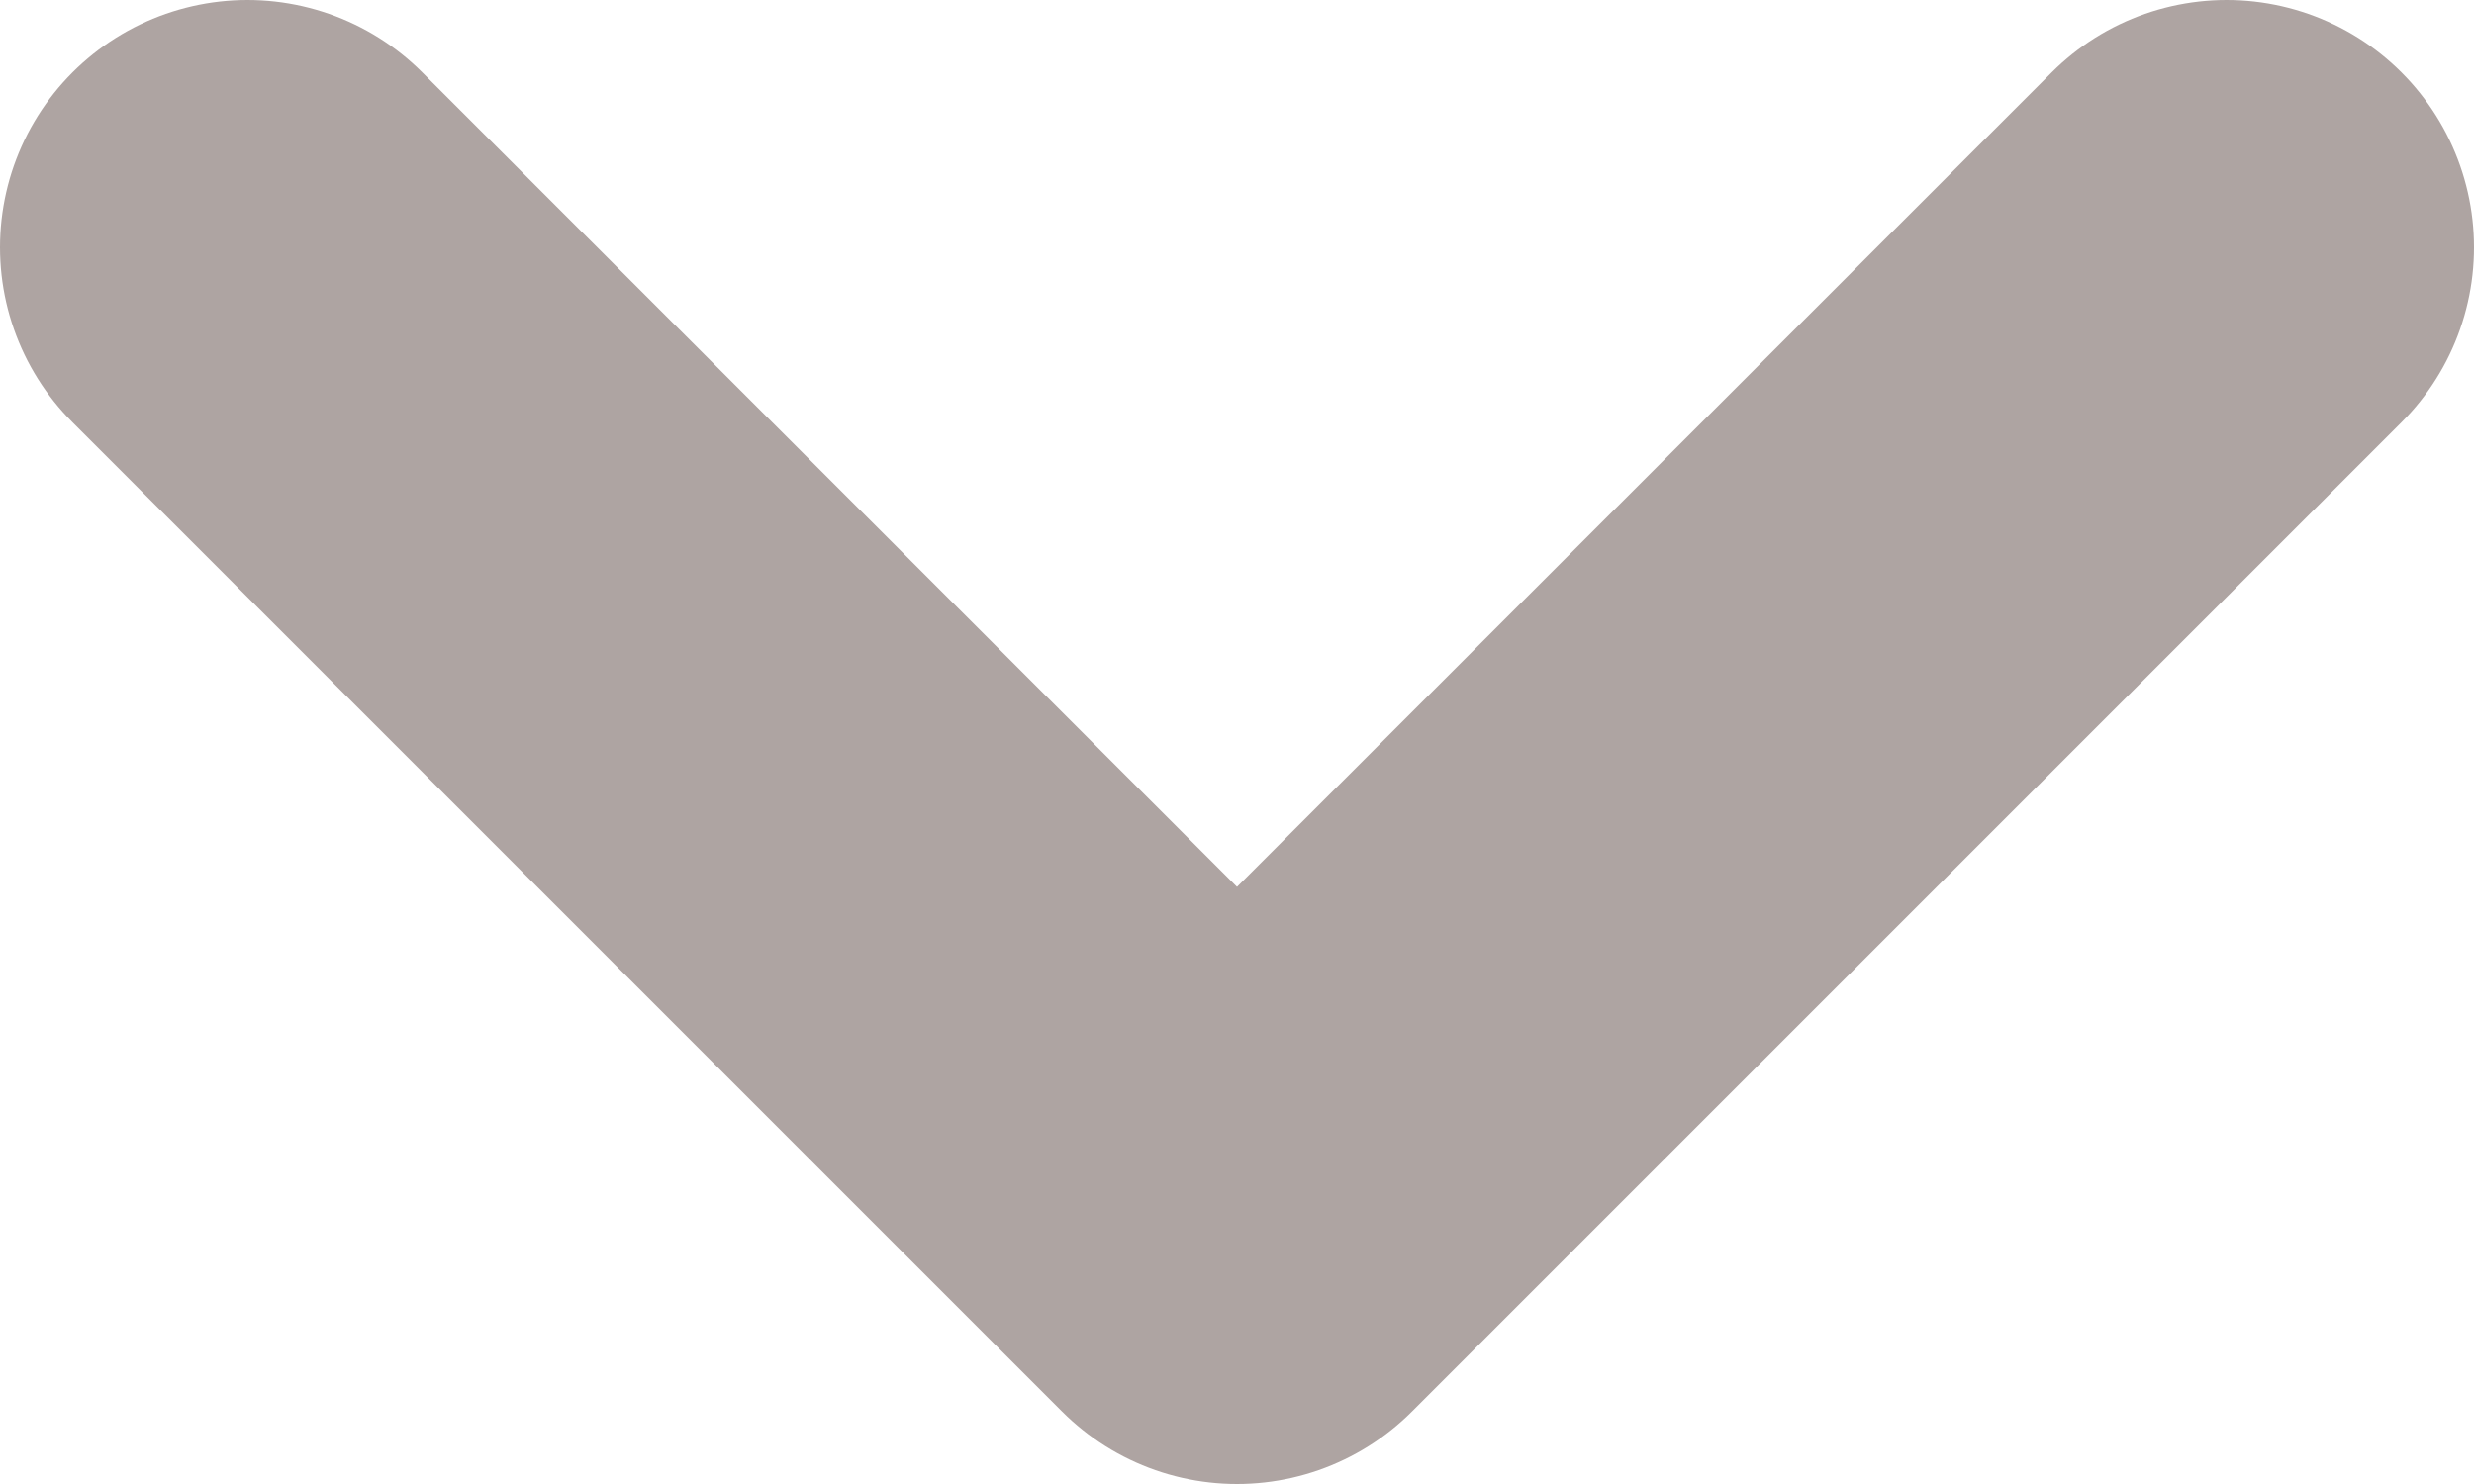 <svg width="10" height="6" viewBox="0 0 10 6" fill="none" xmlns="http://www.w3.org/2000/svg">
<path d="M1 1L5 5L9 1" stroke="#AEA4A2" stroke-width="2" stroke-linecap="round" stroke-linejoin="round"/>
</svg>
